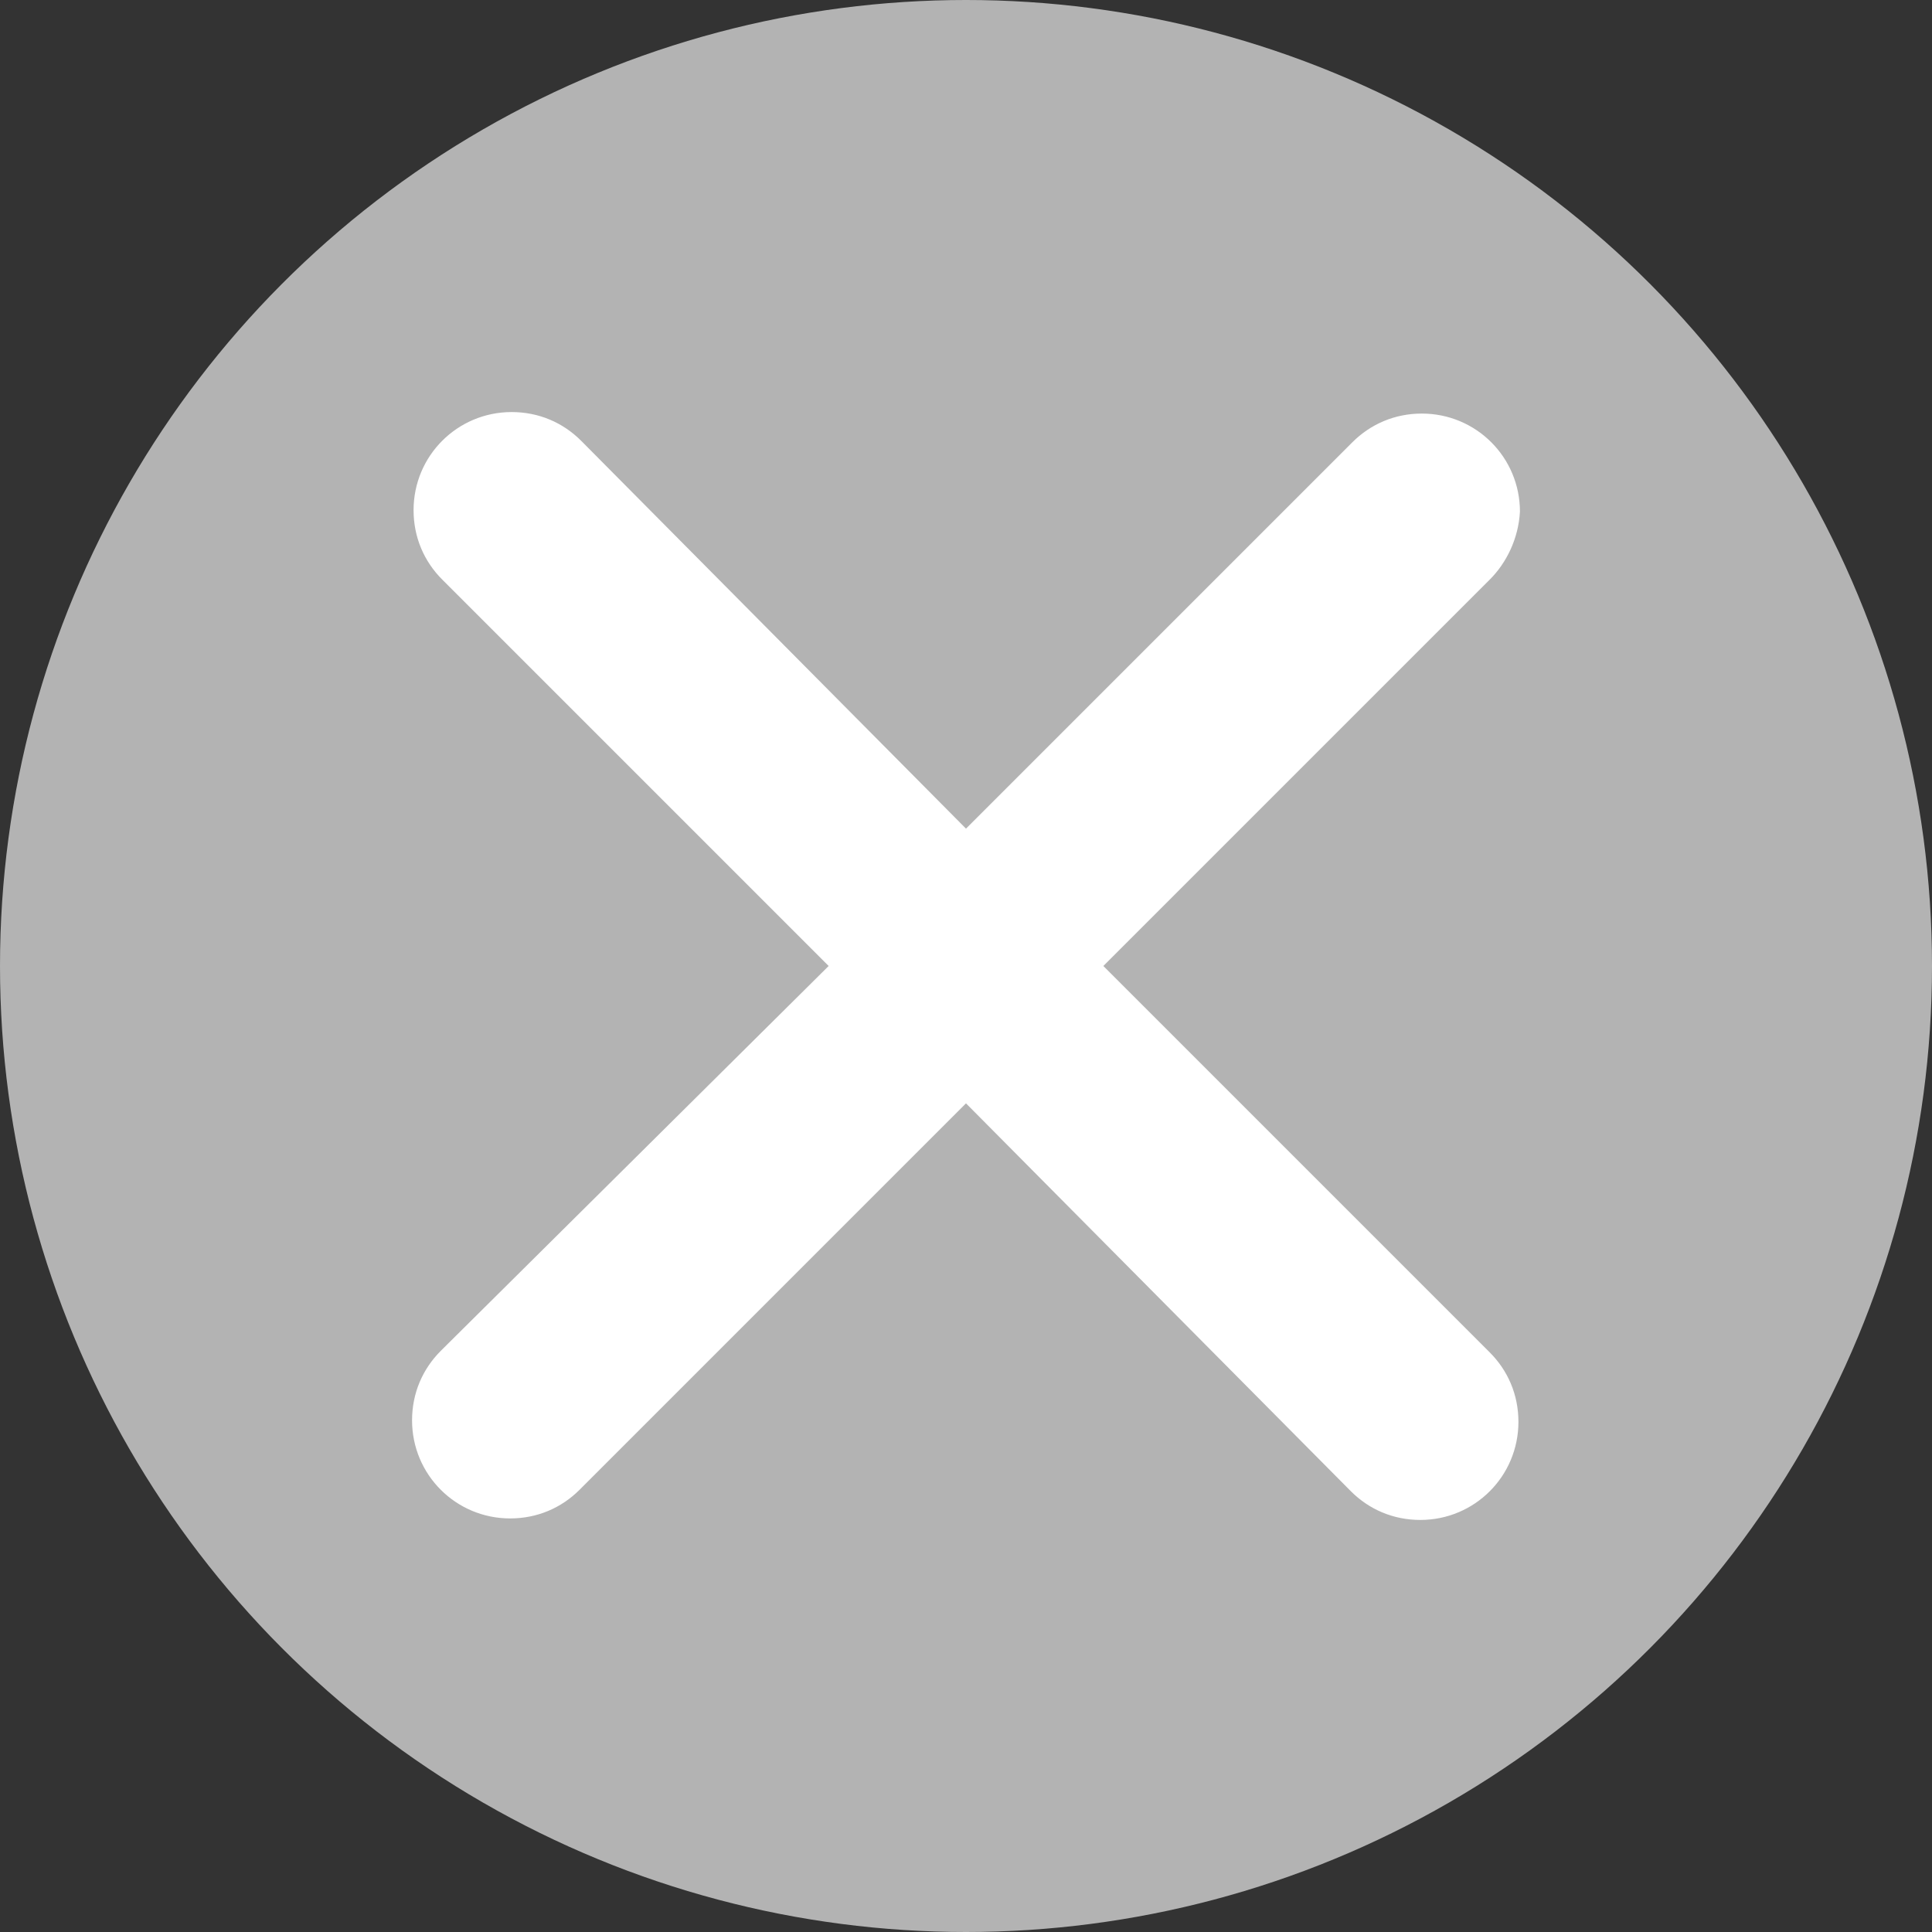 <?xml version="1.0" encoding="utf-8"?>
<!-- Generator: Adobe Illustrator 18.0.0, SVG Export Plug-In . SVG Version: 6.00 Build 0)  -->
<!DOCTYPE svg PUBLIC "-//W3C//DTD SVG 1.1//EN" "http://www.w3.org/Graphics/SVG/1.1/DTD/svg11.dtd">
<svg version="1.1" id="Layer_1" xmlns="http://www.w3.org/2000/svg" xmlns:xlink="http://www.w3.org/1999/xlink" x="0px" y="0px"
	 viewBox="0 0 128 128" enable-background="new 0 0 128 128" xml:space="preserve">
<rect x="0" y="0" width="128" height="128" fill="#333333" stroke="none"/>
<circle fill="#B3B3B3" cx="64" cy="64" r="64"/>
<path id="CLOSE_2_" fill="#FFFFFF" d="M98.7,38.4L73.1,64l25.6,25.6l0,0c1.2,1.2,1.9,2.8,1.9,4.6c0,3.6-2.9,6.5-6.5,6.5
	c-1.8,0-3.4-0.7-4.6-1.9l0,0L64,73.1L38.4,98.7l0,0c-1.2,1.2-2.8,1.9-4.6,1.9c-3.6,0-6.5-2.9-6.5-6.5c0-1.8,0.7-3.4,1.9-4.6l0,0
	L54.9,64L29.3,38.4l0,0c-1.2-1.2-1.9-2.8-1.9-4.6c0-3.6,2.9-6.5,6.5-6.5c1.8,0,3.4,0.7,4.6,1.9l0,0L64,54.9l25.6-25.6l0,0
	c1.2-1.2,2.8-1.9,4.6-1.9c3.6,0,6.5,2.9,6.5,6.5C100.6,35.7,99.8,37.3,98.7,38.4L98.7,38.4z"/>
</svg>
